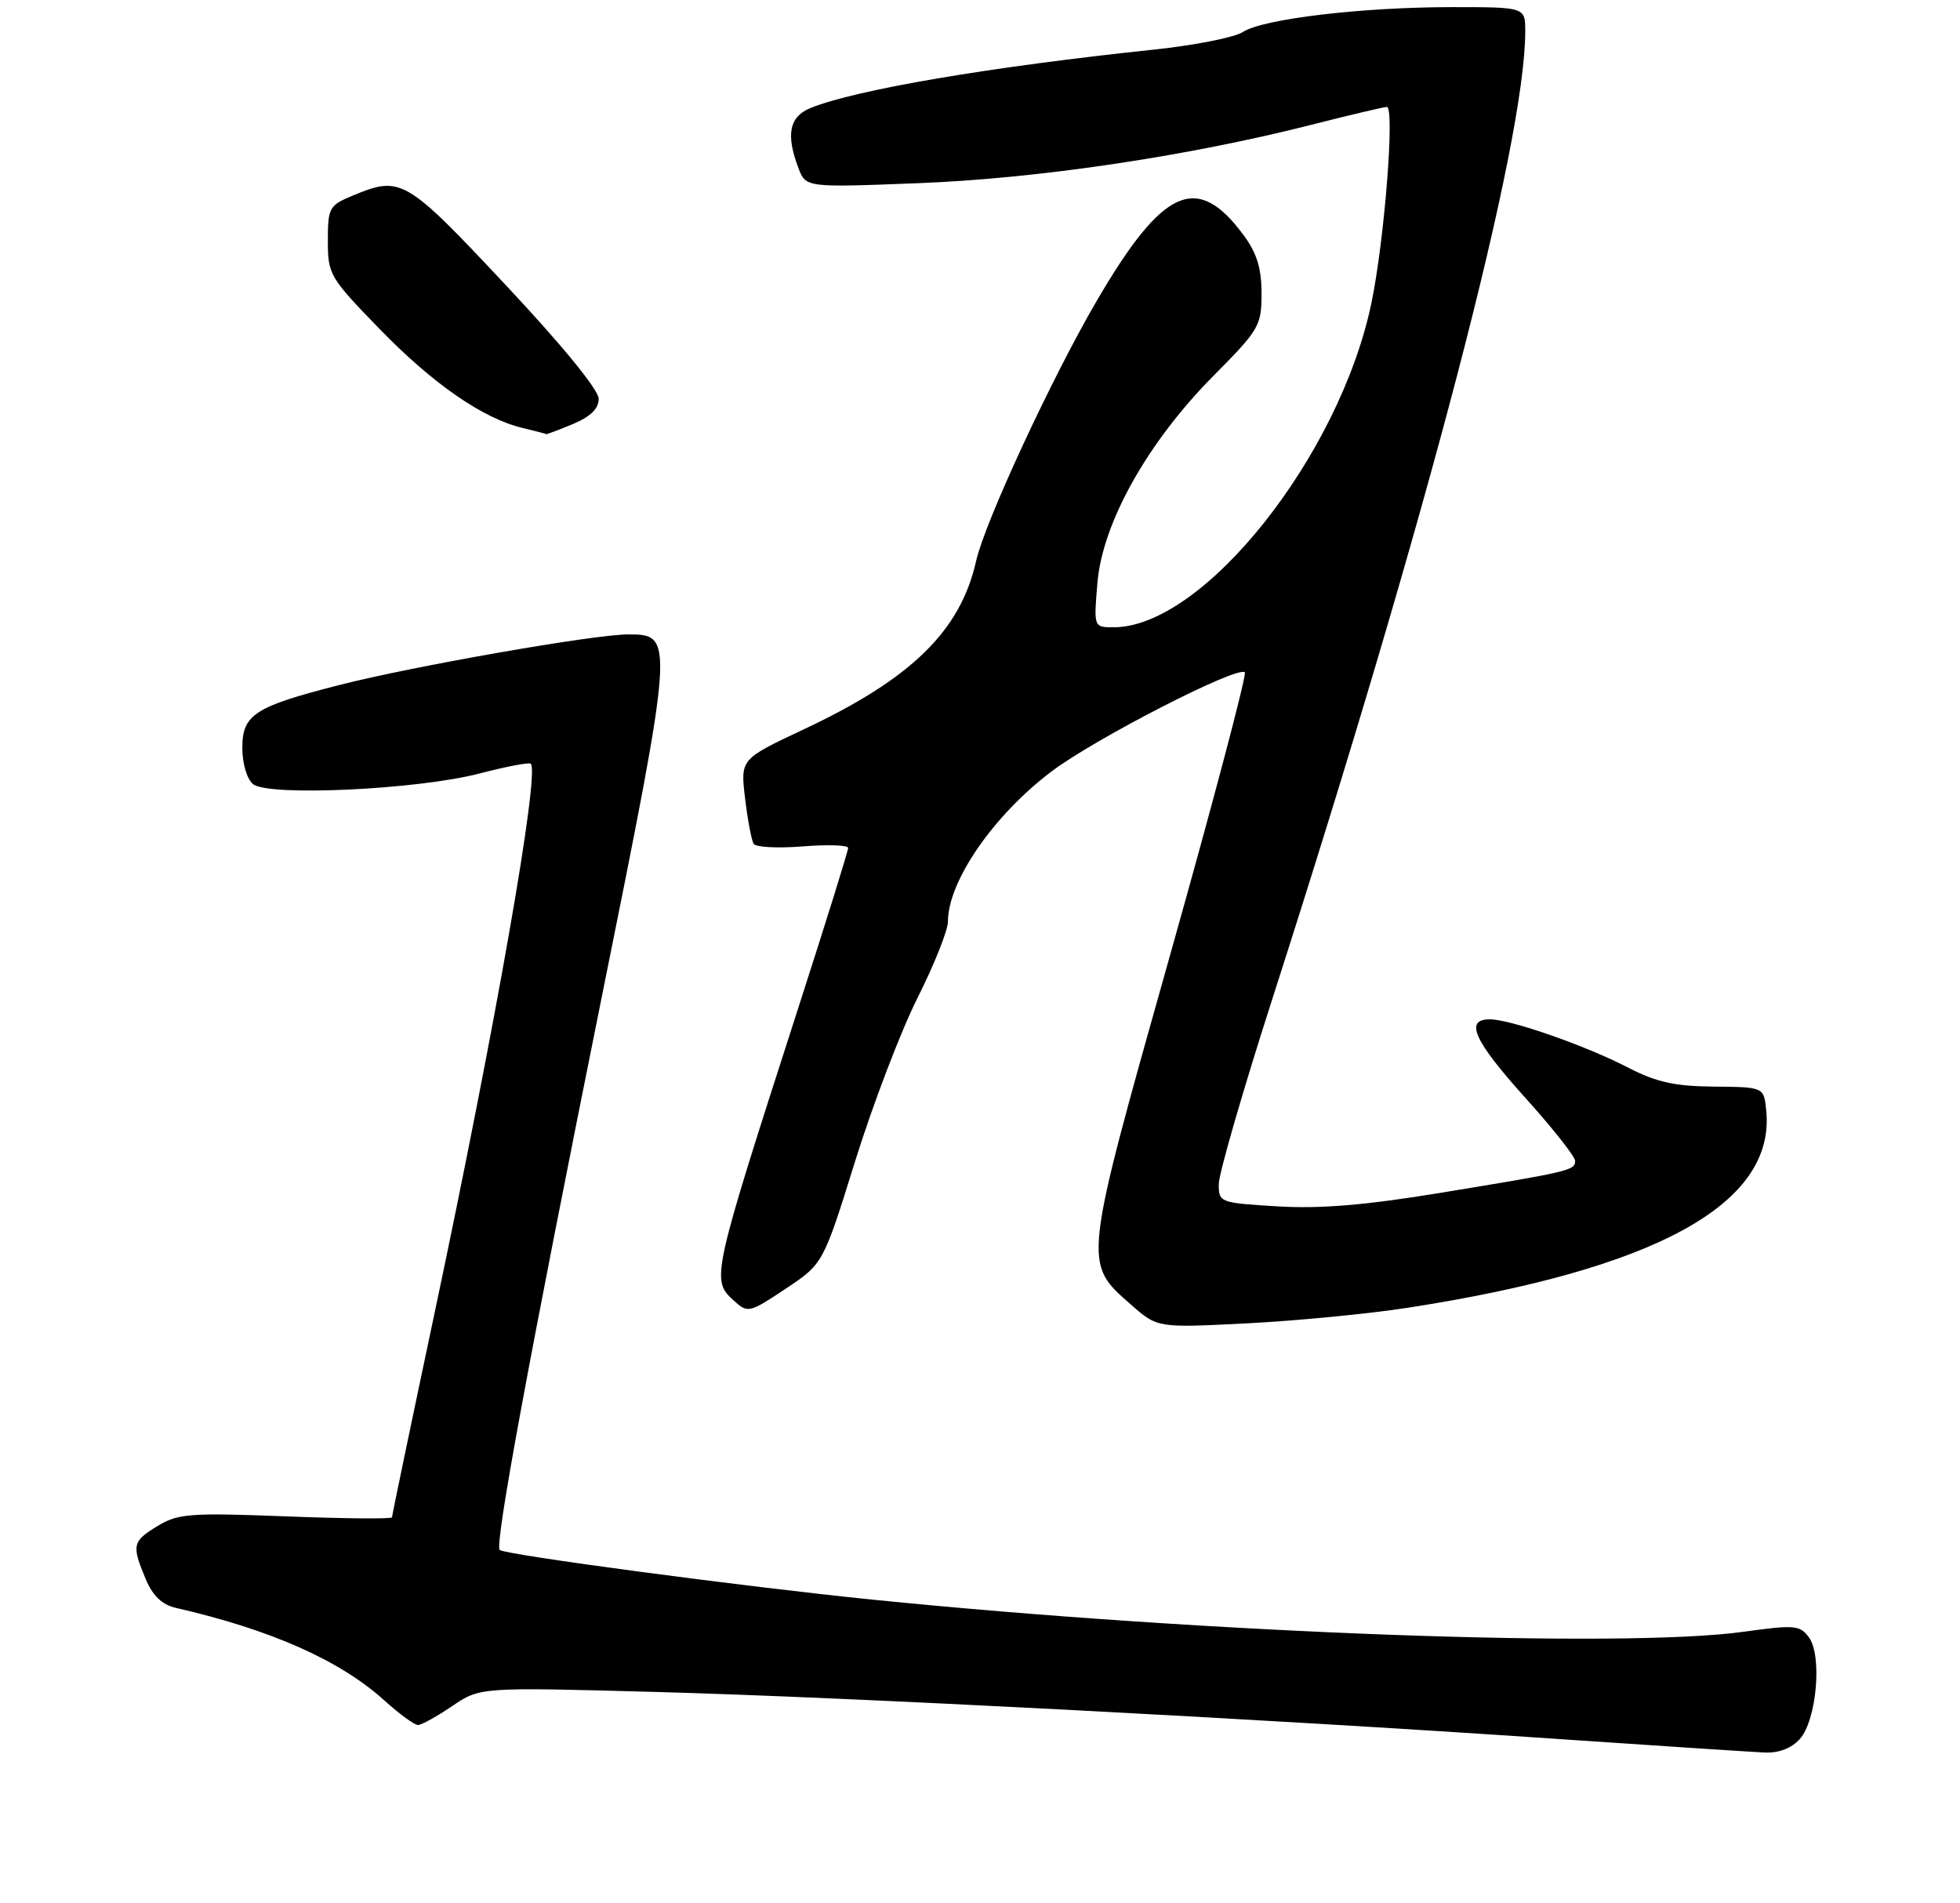 <?xml version="1.0" encoding="UTF-8" standalone="no"?>
<!DOCTYPE svg PUBLIC "-//W3C//DTD SVG 1.1//EN" "http://www.w3.org/Graphics/SVG/1.1/DTD/svg11.dtd" >
<svg xmlns="http://www.w3.org/2000/svg" xmlns:xlink="http://www.w3.org/1999/xlink" version="1.1" viewBox="0 0 275 267">
 <g >
 <path fill="currentColor"
d=" M 252.51 243.98 C 254.89 241.36 255.70 232.22 253.78 229.67 C 252.53 227.99 251.74 227.93 244.63 228.92 C 227.60 231.29 169.14 229.13 122.50 224.42 C 104.37 222.59 70.78 218.11 70.11 217.44 C 69.38 216.71 74.20 190.62 84.42 139.92 C 94.63 89.30 94.65 89.00 88.14 89.00 C 83.40 89.00 57.97 93.45 47.61 96.10 C 35.73 99.13 34.00 100.25 34.00 104.90 C 34.00 107.11 34.64 109.29 35.50 110.00 C 37.62 111.76 58.60 110.78 67.29 108.51 C 71.02 107.54 74.25 106.92 74.47 107.14 C 75.75 108.41 69.65 143.22 60.92 184.46 C 57.66 199.84 55.00 212.62 55.00 212.86 C 55.00 213.11 48.31 213.05 40.13 212.73 C 26.67 212.21 24.97 212.34 22.13 214.07 C 18.57 216.23 18.45 216.75 20.43 221.50 C 21.44 223.89 22.72 225.12 24.68 225.57 C 37.99 228.62 47.69 232.92 53.90 238.53 C 56.01 240.44 58.15 242.00 58.64 242.00 C 59.13 242.00 61.29 240.81 63.44 239.35 C 67.35 236.69 67.35 236.69 91.92 237.36 C 118.91 238.09 176.67 241.10 218.00 243.92 C 232.57 244.91 245.89 245.79 247.60 245.86 C 249.56 245.95 251.36 245.26 252.51 243.98 Z  M 197.42 183.48 C 232.31 178.09 249.07 168.91 247.82 155.87 C 247.50 152.50 247.50 152.50 240.50 152.44 C 234.98 152.39 232.42 151.83 228.41 149.76 C 222.41 146.66 211.91 143.00 209.03 143.00 C 205.44 143.00 206.80 146.01 214.00 154.00 C 217.85 158.27 221.00 162.26 221.00 162.86 C 221.00 164.19 220.31 164.36 202.00 167.36 C 191.52 169.08 185.21 169.60 179.25 169.24 C 171.14 168.75 171.00 168.70 171.00 166.12 C 171.00 164.68 174.40 152.93 178.56 140.00 C 200.36 72.18 214.00 19.98 214.00 4.40 C 214.00 1.00 214.00 1.00 203.72 1.00 C 191.07 1.00 177.21 2.65 174.38 4.49 C 173.22 5.25 167.60 6.36 161.88 6.96 C 138.91 9.38 120.13 12.57 113.75 15.14 C 110.74 16.35 110.23 18.86 112.03 23.59 C 113.07 26.31 113.07 26.31 128.78 25.70 C 145.48 25.06 166.40 21.96 183.78 17.56 C 189.33 16.15 194.19 15.00 194.58 15.00 C 195.72 15.00 194.25 33.70 192.42 42.50 C 187.96 63.95 168.85 88.00 156.26 88.00 C 153.45 88.00 153.45 88.00 153.98 81.73 C 154.69 73.34 161.03 62.02 170.25 52.73 C 176.69 46.24 177.00 45.71 177.00 41.16 C 177.00 37.64 176.34 35.50 174.50 33.01 C 167.97 24.15 163.18 26.29 153.88 42.20 C 147.55 53.04 138.18 73.25 136.96 78.68 C 134.76 88.51 127.88 95.23 112.73 102.34 C 103.88 106.50 103.88 106.50 104.54 112.00 C 104.90 115.03 105.44 117.89 105.74 118.38 C 106.03 118.86 109.14 119.02 112.64 118.74 C 116.14 118.46 119.00 118.56 119.00 118.96 C 119.00 119.36 115.90 129.32 112.10 141.10 C 99.79 179.30 99.73 179.54 102.99 182.49 C 104.92 184.24 105.14 184.19 110.24 180.79 C 115.50 177.29 115.50 177.29 119.98 162.90 C 122.45 154.98 126.38 144.68 128.73 140.00 C 131.08 135.32 133.00 130.51 133.00 129.30 C 133.00 123.65 139.37 114.41 147.49 108.26 C 153.57 103.65 173.67 93.34 174.66 94.32 C 174.95 94.62 170.24 112.45 164.18 133.95 C 151.87 177.65 151.93 177.10 158.72 183.06 C 162.40 186.29 162.40 186.29 174.95 185.65 C 181.85 185.30 191.96 184.32 197.42 183.48 Z  M 80.38 59.49 C 82.86 58.45 84.00 57.33 84.00 55.94 C 84.00 54.70 78.85 48.40 70.92 39.95 C 56.89 24.99 56.25 24.62 49.47 27.45 C 46.18 28.82 46.00 29.15 46.00 33.79 C 46.00 38.51 46.25 38.94 53.27 46.16 C 60.73 53.85 67.77 58.72 73.33 60.04 C 75.07 60.46 76.56 60.84 76.63 60.90 C 76.70 60.95 78.39 60.32 80.38 59.49 Z "/>
</g>
</svg>
